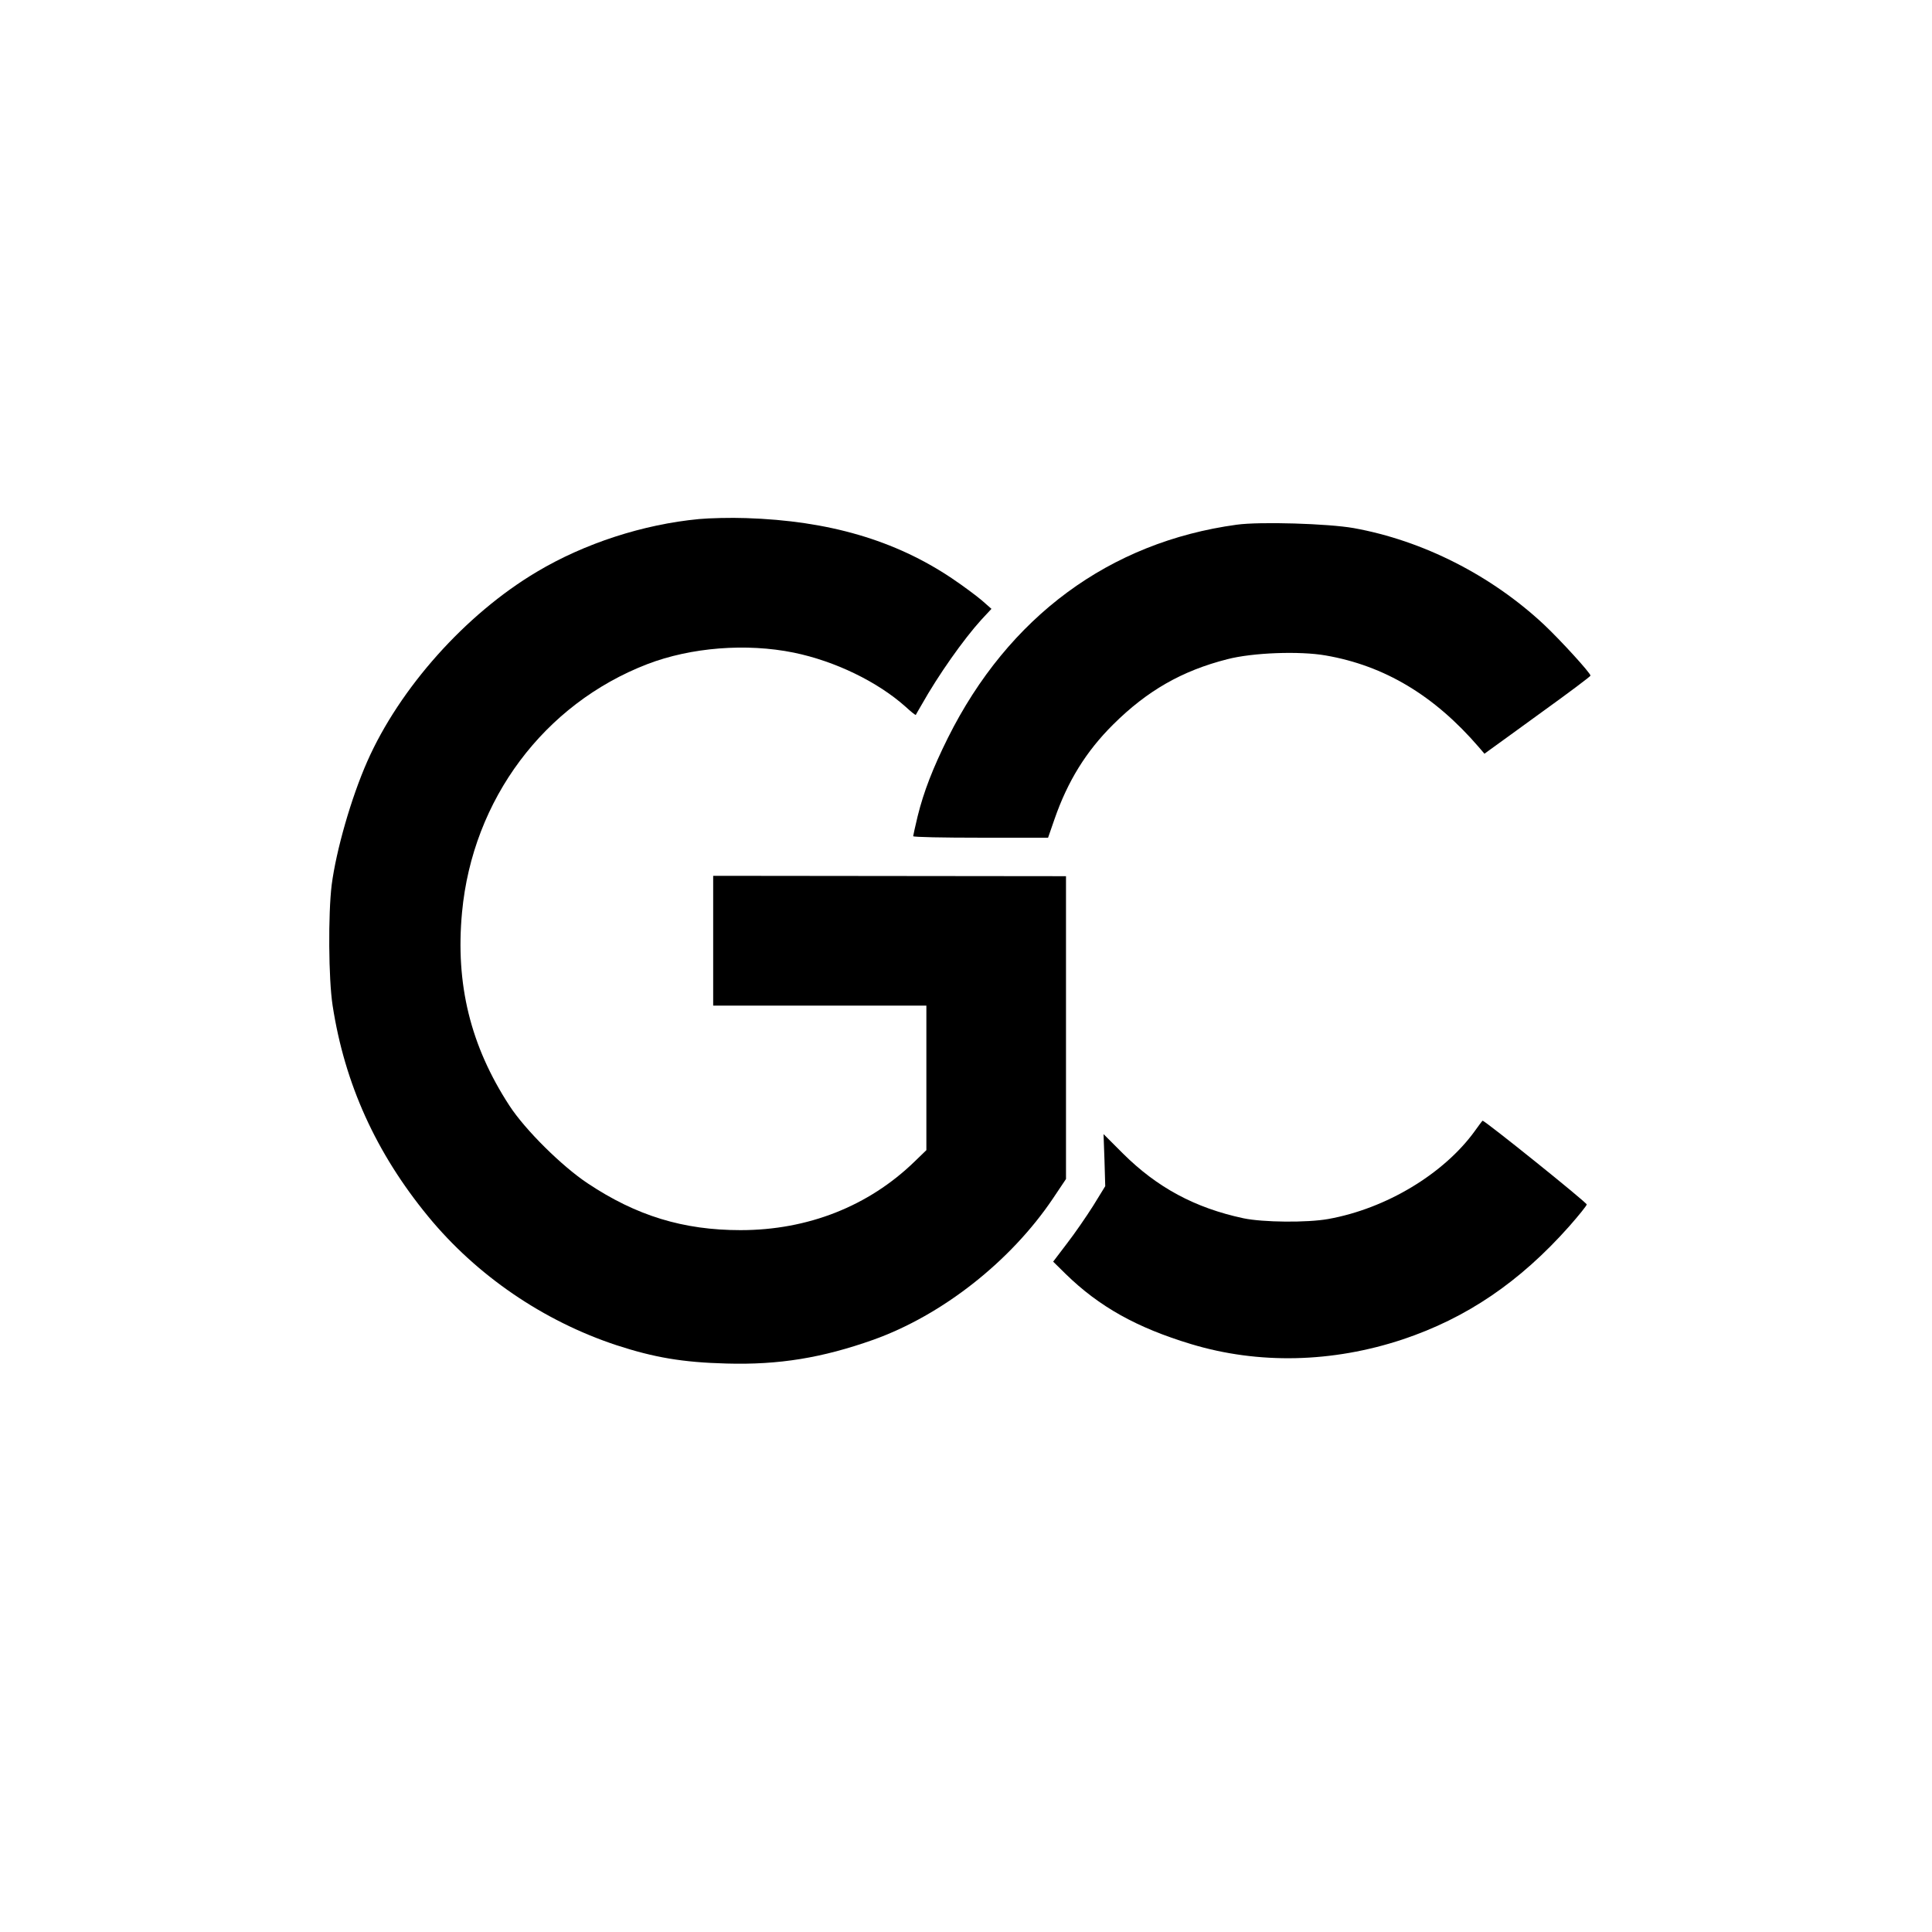 <?xml version="1.0" standalone="no"?>
<!DOCTYPE svg PUBLIC "-//W3C//DTD SVG 20010904//EN"
 "http://www.w3.org/TR/2001/REC-SVG-20010904/DTD/svg10.dtd">
<svg version="1.0" xmlns="http://www.w3.org/2000/svg"
 width="1024pt" height="1024pt" viewBox="0 0 1024 1024"
 preserveAspectRatio="xMidYMid meet">

<g transform="translate(0,1024) scale(0.1,-0.1)"
fill="#000000" stroke="none">
<path d="M3706 7489 c-297 -28 -608 -129 -861 -280 -377 -224 -727 -616 -899
-1006 -85 -193 -164 -469 -188 -653 -19 -155 -17 -498 5 -640 64 -415 230
-781 506 -1117 257 -313 611 -555 999 -683 199 -65 351 -91 582 -97 279 -8
508 30 779 126 366 131 728 416 952 749 l69 103 0 803 0 802 -935 1 -935 1 0
-344 0 -344 565 0 565 0 0 -383 0 -383 -62 -60 c-244 -237 -566 -364 -923
-364 -303 0 -552 76 -810 248 -136 90 -332 284 -415 412 -206 316 -287 644
-251 1025 56 598 435 1104 982 1315 232 89 525 112 776 61 219 -45 444 -154
593 -287 28 -26 52 -45 54 -43 1 2 15 27 31 54 89 158 221 345 316 450 l54 58
-50 44 c-28 24 -99 77 -160 118 -301 202 -653 305 -1090 319 -82 3 -195 0
-249 -5z"/>
<path d="M6555 7459 c-674 -92 -1210 -487 -1531 -1130 -80 -161 -128 -285
-160 -414 -13 -55 -24 -103 -24 -107 0 -5 161 -8 358 -8 l357 0 34 98 c70 202
168 360 311 502 180 179 365 285 605 346 134 35 384 44 521 20 312 -54 576
-212 812 -486 l30 -35 30 22 c16 11 142 103 280 203 139 100 252 185 252 189
0 14 -159 188 -246 270 -280 262 -643 446 -1009 512 -136 24 -497 35 -620 18z"/>
<path d="M7818 4247 c-164 -228 -471 -413 -778 -468 -111 -20 -346 -18 -450 4
-257 55 -457 163 -638 343 l-103 103 5 -138 4 -138 -64 -104 c-36 -57 -98
-147 -139 -200 l-73 -96 66 -65 c178 -174 377 -285 665 -372 357 -108 749 -99
1122 25 338 113 620 304 882 599 51 58 93 110 93 116 0 11 -540 445 -552 444
-2 -1 -20 -25 -40 -53z"/>
</g>
</svg>
